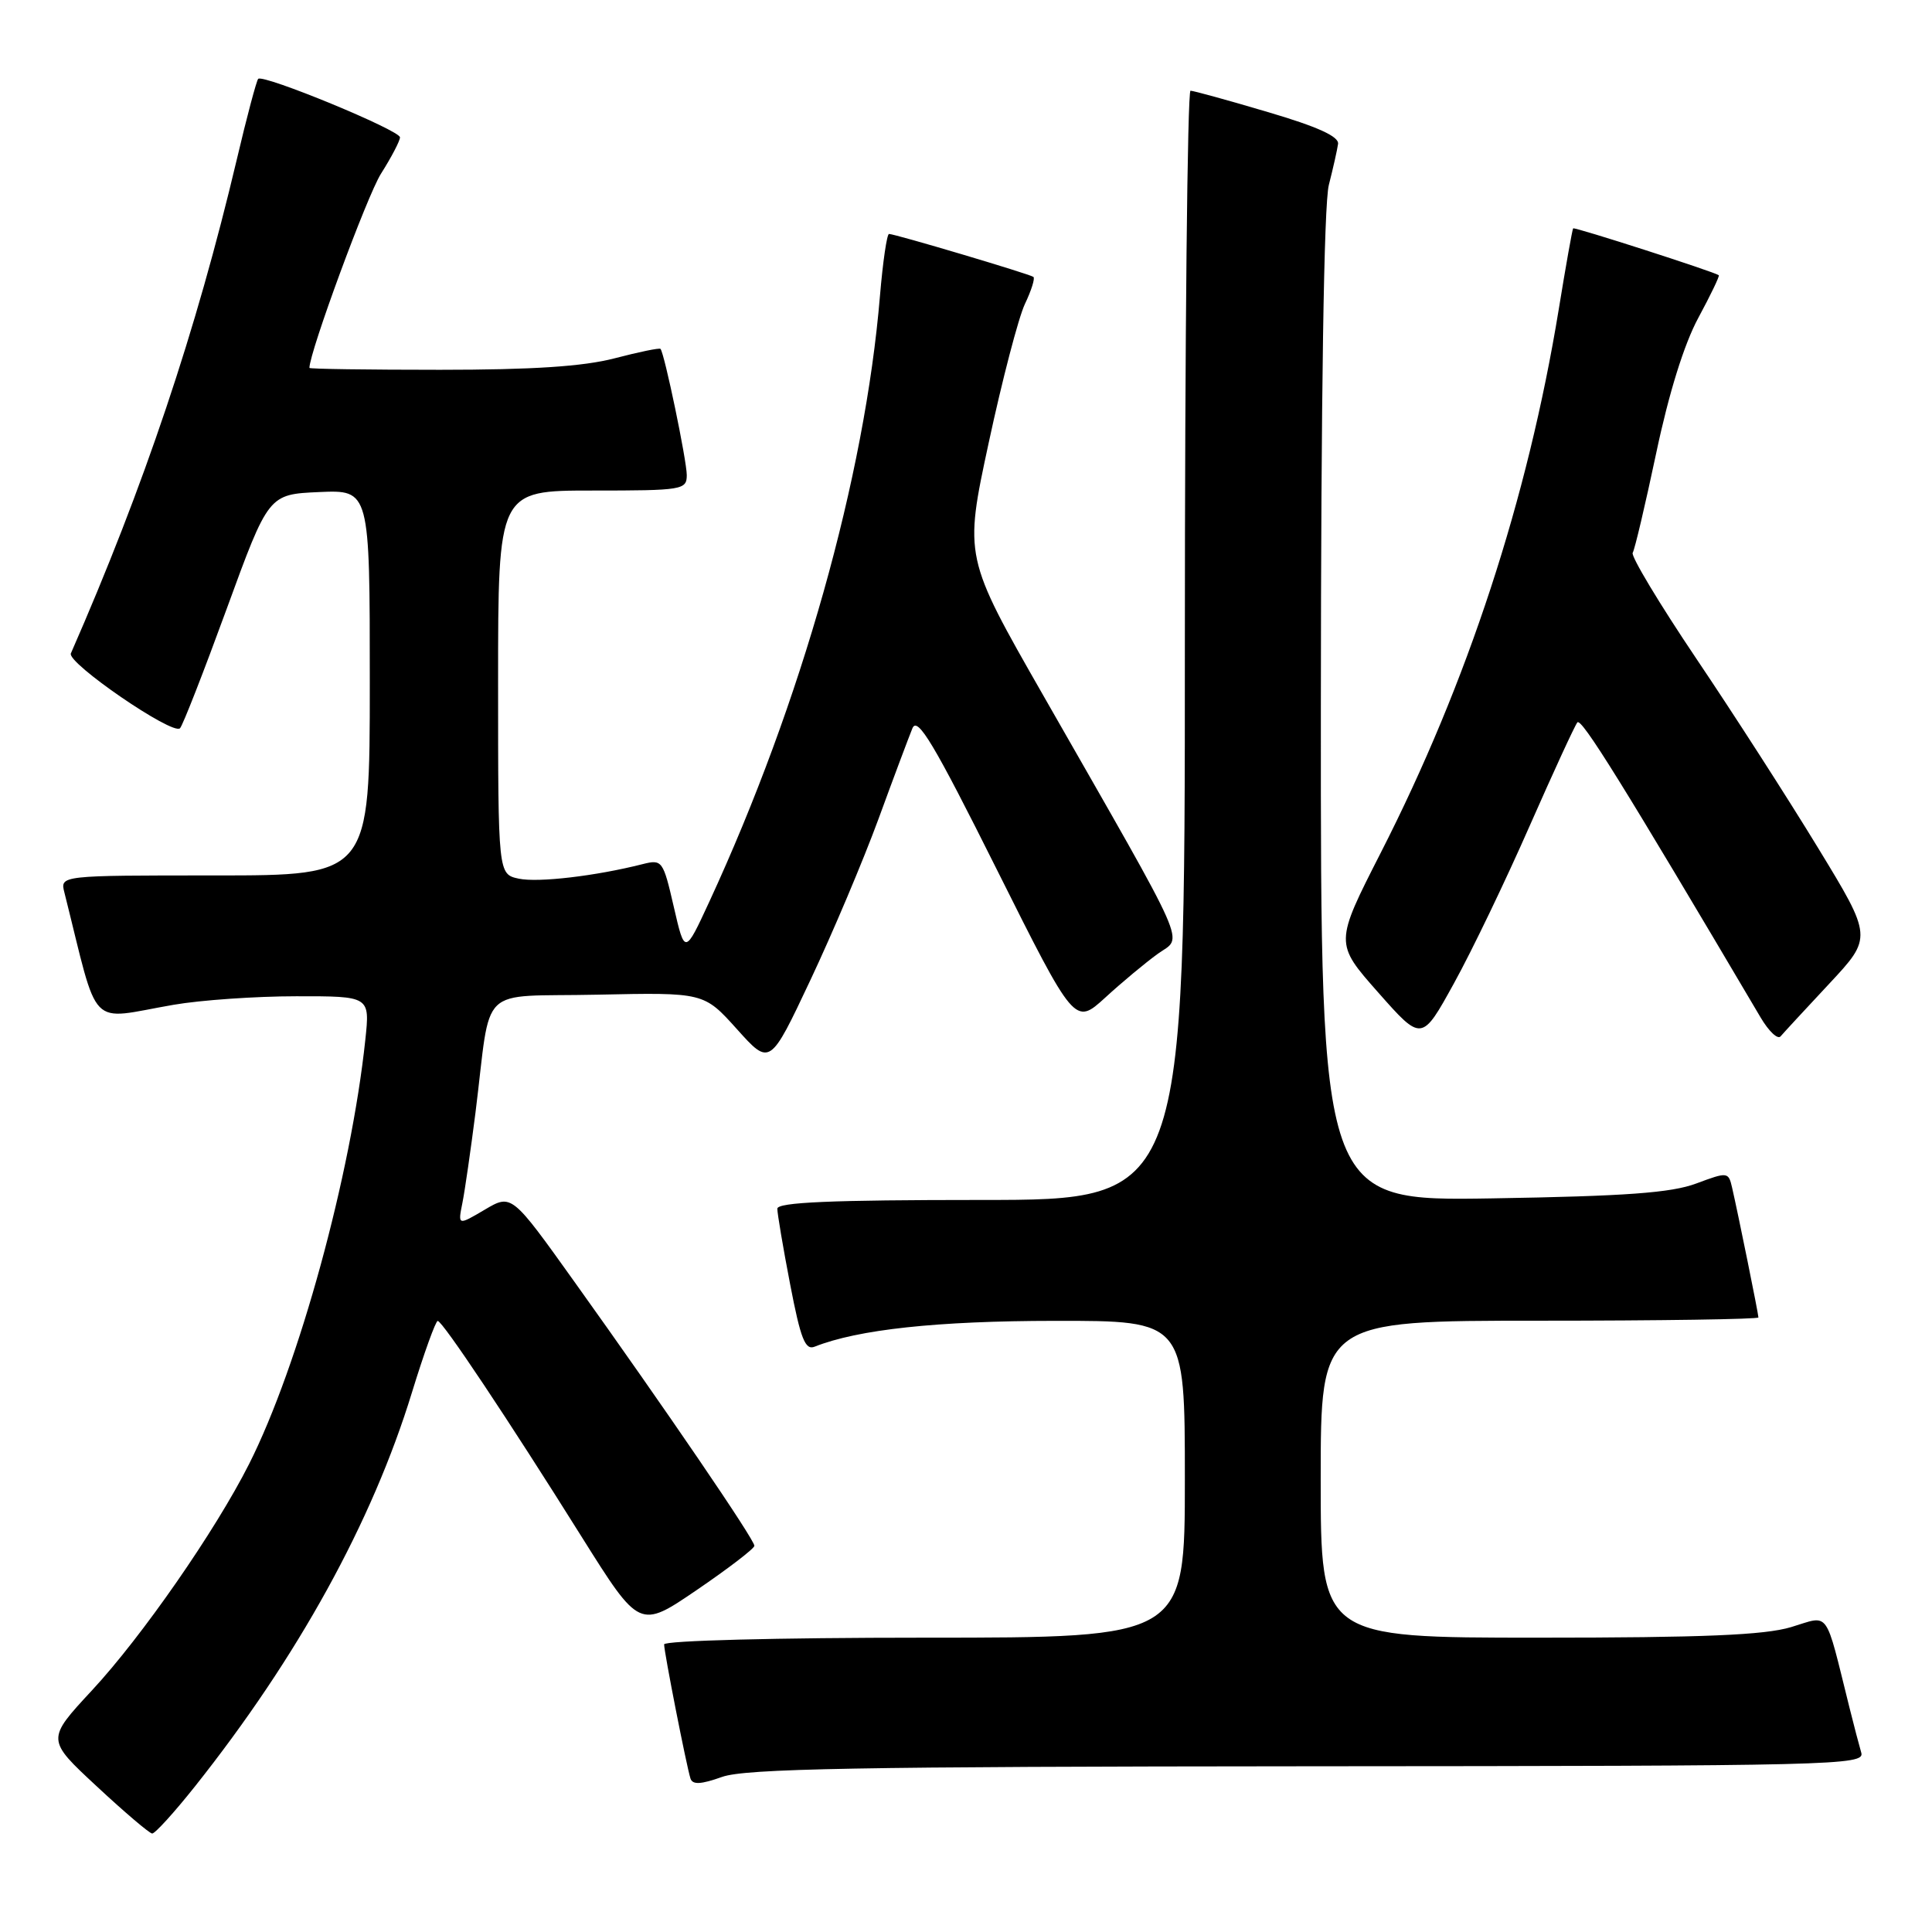 <?xml version="1.0" encoding="UTF-8" standalone="no"?>
<!DOCTYPE svg PUBLIC "-//W3C//DTD SVG 1.1//EN" "http://www.w3.org/Graphics/SVG/1.1/DTD/svg11.dtd" >
<svg xmlns="http://www.w3.org/2000/svg" xmlns:xlink="http://www.w3.org/1999/xlink" version="1.1" viewBox="0 0 256 256">
 <g >
 <path fill="currentColor"
d=" M 25.80 236.75 C 39.48 219.54 49.33 201.66 54.59 184.49 C 56.19 179.28 57.73 175.03 58.00 175.03 C 58.64 175.05 67.30 188.03 77.10 203.68 C 84.74 215.85 84.74 215.85 92.33 210.68 C 96.51 207.83 99.94 205.20 99.96 204.83 C 100.01 204.06 88.14 186.65 76.12 169.85 C 67.79 158.19 67.79 158.19 64.23 160.29 C 60.67 162.39 60.67 162.39 61.27 159.40 C 61.60 157.76 62.37 152.39 63.00 147.46 C 65.18 130.08 63.05 132.15 79.17 131.80 C 93.27 131.50 93.27 131.50 97.65 136.37 C 102.02 141.24 102.02 141.24 107.38 129.87 C 110.33 123.62 114.39 114.00 116.41 108.50 C 118.42 103.00 120.45 97.60 120.90 96.50 C 121.57 94.89 123.73 98.49 132.07 115.19 C 142.41 135.87 142.41 135.87 146.46 132.18 C 148.68 130.14 151.81 127.54 153.42 126.38 C 156.77 123.97 158.00 126.73 138.24 92.15 C 127.75 73.80 127.75 73.80 131.01 58.66 C 132.80 50.33 134.96 42.06 135.81 40.27 C 136.66 38.49 137.17 36.87 136.93 36.69 C 136.44 36.31 118.59 31.00 117.80 31.00 C 117.52 31.00 116.98 34.69 116.60 39.20 C 114.60 63.23 106.19 93.08 93.98 119.50 C 90.74 126.50 90.74 126.50 89.28 120.16 C 87.87 114.03 87.74 113.85 85.16 114.50 C 78.94 116.08 71.31 116.97 68.75 116.43 C 66.00 115.84 66.00 115.84 66.00 90.42 C 66.00 65.00 66.00 65.00 78.50 65.00 C 90.44 65.00 91.00 64.91 91.00 62.95 C 91.00 61.03 88.05 46.83 87.52 46.23 C 87.39 46.07 84.65 46.64 81.43 47.48 C 77.28 48.56 70.56 49.00 58.29 49.00 C 48.78 49.00 41.00 48.89 41.00 48.75 C 41.01 46.65 48.63 25.96 50.48 23.02 C 51.87 20.83 53.00 18.66 53.00 18.20 C 53.00 17.26 34.88 9.79 34.21 10.45 C 33.99 10.68 32.70 15.50 31.37 21.16 C 26.00 43.86 19.09 64.45 9.39 86.58 C 8.84 87.83 22.87 97.46 23.85 96.50 C 24.21 96.14 26.99 89.02 30.04 80.67 C 35.58 65.50 35.58 65.50 42.29 65.20 C 49.00 64.91 49.00 64.91 49.00 90.45 C 49.00 116.00 49.00 116.00 28.48 116.00 C 7.96 116.00 7.96 116.00 8.53 118.25 C 13.21 136.88 11.50 135.12 23.00 133.14 C 26.58 132.52 33.89 132.01 39.26 132.01 C 49.02 132.00 49.02 132.00 48.41 137.75 C 46.52 155.66 39.60 180.92 33.00 194.00 C 28.55 202.82 18.79 216.88 12.17 224.00 C 6.14 230.50 6.14 230.50 12.82 236.70 C 16.49 240.12 19.80 242.93 20.16 242.95 C 20.53 242.98 23.06 240.19 25.80 236.75 Z  M 173.32 234.04 C 243.13 234.00 247.11 233.91 246.63 232.25 C 246.35 231.29 245.64 228.59 245.06 226.25 C 241.75 212.98 242.52 214.04 237.33 215.60 C 233.81 216.66 225.67 217.00 203.84 217.00 C 175.00 217.00 175.00 217.00 175.00 196.00 C 175.00 175.00 175.00 175.00 204.00 175.00 C 219.95 175.00 233.00 174.80 233.00 174.57 C 233.00 174.09 230.30 160.78 229.51 157.36 C 229.03 155.28 228.92 155.27 224.76 156.82 C 221.45 158.06 215.41 158.50 197.75 158.79 C 175.00 159.16 175.00 159.16 175.02 93.83 C 175.04 52.38 175.42 27.04 176.08 24.50 C 176.64 22.30 177.19 19.86 177.30 19.07 C 177.44 18.09 174.59 16.79 168.00 14.85 C 162.78 13.30 158.16 12.03 157.75 12.02 C 157.34 12.01 157.00 45.08 157.00 85.50 C 157.00 159.00 157.00 159.00 130.00 159.00 C 110.13 159.00 103.00 159.31 103.00 160.16 C 103.00 160.80 103.76 165.32 104.70 170.19 C 106.09 177.42 106.69 178.95 107.95 178.44 C 113.69 176.16 124.18 175.03 139.75 175.02 C 157.00 175.00 157.00 175.00 157.00 196.00 C 157.00 217.00 157.00 217.00 122.50 217.00 C 102.92 217.00 88.00 217.39 88.00 217.89 C 88.00 218.95 90.96 233.99 91.49 235.66 C 91.77 236.51 92.87 236.45 95.68 235.45 C 98.77 234.35 113.66 234.08 173.32 234.04 Z  M 202.66 109.50 C 205.81 102.35 208.66 96.15 209.01 95.72 C 209.55 95.08 215.05 103.93 233.29 134.82 C 234.37 136.65 235.56 137.78 235.94 137.32 C 236.32 136.87 239.22 133.73 242.38 130.35 C 248.12 124.20 248.12 124.20 240.90 112.35 C 236.93 105.83 229.67 94.54 224.77 87.27 C 219.87 79.99 216.08 73.68 216.34 73.25 C 216.61 72.82 218.01 66.87 219.46 60.02 C 221.13 52.10 223.16 45.58 225.04 42.11 C 226.66 39.11 227.88 36.57 227.75 36.47 C 227.14 36.01 208.62 30.05 208.45 30.26 C 208.34 30.39 207.48 35.22 206.54 41.00 C 202.43 66.10 194.46 90.45 182.96 112.99 C 176.85 124.98 176.85 124.98 182.62 131.51 C 188.39 138.04 188.39 138.04 192.67 130.27 C 195.03 126.00 199.52 116.65 202.66 109.50 Z "/>
</g>
</svg>